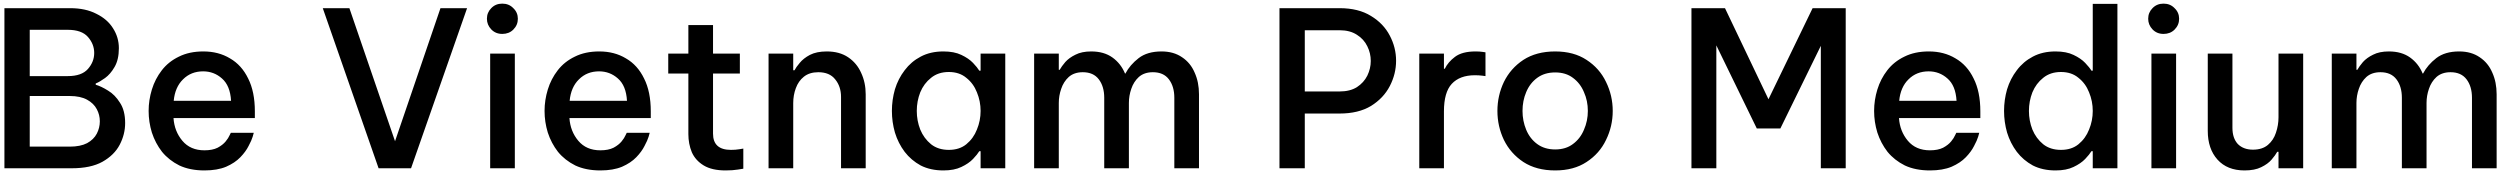 <svg width="208" height="15" viewBox="0 0 208 15" fill="none" xmlns="http://www.w3.org/2000/svg">
                    <path d="M0.368 14V0.68H5.84C6.692 0.68 7.418 0.836 8.018 1.148C8.63 1.448 9.092 1.85 9.404 2.354C9.728 2.858 9.89 3.41 9.89 4.01C9.89 4.646 9.77 5.168 9.53 5.576C9.302 5.972 9.038 6.278 8.738 6.494C8.438 6.71 8.18 6.86 7.964 6.944V7.052C8.264 7.136 8.606 7.298 8.99 7.538C9.374 7.766 9.704 8.102 9.98 8.546C10.268 8.978 10.412 9.542 10.412 10.238C10.412 10.862 10.262 11.462 9.962 12.038C9.662 12.614 9.182 13.088 8.522 13.46C7.874 13.82 7.022 14 5.966 14H0.368ZM5.642 2.48H2.474V6.332H5.642C6.41 6.332 6.968 6.134 7.316 5.738C7.664 5.342 7.838 4.898 7.838 4.406C7.838 3.914 7.664 3.47 7.316 3.074C6.968 2.678 6.41 2.48 5.642 2.48ZM5.804 7.988H2.474V12.2H5.804C6.392 12.2 6.872 12.104 7.244 11.912C7.616 11.708 7.886 11.444 8.054 11.12C8.222 10.796 8.306 10.454 8.306 10.094C8.306 9.734 8.222 9.398 8.054 9.086C7.886 8.762 7.616 8.498 7.244 8.294C6.872 8.09 6.392 7.988 5.804 7.988ZM17.01 14.18C16.206 14.18 15.51 14.042 14.922 13.766C14.346 13.478 13.866 13.1 13.482 12.632C13.11 12.152 12.828 11.618 12.636 11.03C12.456 10.442 12.366 9.842 12.366 9.23C12.366 8.63 12.456 8.036 12.636 7.448C12.816 6.86 13.092 6.326 13.464 5.846C13.836 5.366 14.31 4.988 14.886 4.712C15.462 4.424 16.14 4.28 16.92 4.28C17.76 4.28 18.498 4.472 19.134 4.856C19.782 5.228 20.286 5.786 20.646 6.53C21.018 7.262 21.204 8.174 21.204 9.266V9.824H14.436C14.484 10.556 14.73 11.186 15.174 11.714C15.618 12.242 16.23 12.506 17.01 12.506C17.454 12.506 17.82 12.434 18.108 12.29C18.396 12.134 18.618 11.96 18.774 11.768C18.93 11.576 19.038 11.408 19.098 11.264C19.17 11.12 19.206 11.048 19.206 11.048H21.114C21.114 11.048 21.084 11.156 21.024 11.372C20.964 11.576 20.85 11.834 20.682 12.146C20.526 12.458 20.298 12.77 19.998 13.082C19.698 13.394 19.302 13.658 18.81 13.874C18.318 14.078 17.718 14.18 17.01 14.18ZM14.454 8.384H19.224C19.176 7.544 18.924 6.926 18.468 6.53C18.024 6.134 17.502 5.936 16.902 5.936C16.23 5.936 15.672 6.158 15.228 6.602C14.784 7.034 14.526 7.628 14.454 8.384ZM31.499 14L26.855 0.68H29.069L32.867 11.75L36.647 0.68H38.861L34.199 14H31.499ZM41.79 2.822C41.418 2.822 41.112 2.696 40.872 2.444C40.632 2.192 40.512 1.898 40.512 1.562C40.512 1.214 40.632 0.92 40.872 0.68C41.112 0.428 41.418 0.302 41.79 0.302C42.162 0.302 42.468 0.428 42.708 0.68C42.96 0.92 43.086 1.214 43.086 1.562C43.086 1.91 42.96 2.21 42.708 2.462C42.468 2.702 42.162 2.822 41.79 2.822ZM40.782 14V4.46H42.834V14H40.782ZM49.951 14.18C49.147 14.18 48.451 14.042 47.863 13.766C47.287 13.478 46.807 13.1 46.423 12.632C46.051 12.152 45.769 11.618 45.577 11.03C45.397 10.442 45.307 9.842 45.307 9.23C45.307 8.63 45.397 8.036 45.577 7.448C45.757 6.86 46.033 6.326 46.405 5.846C46.777 5.366 47.251 4.988 47.827 4.712C48.403 4.424 49.081 4.28 49.861 4.28C50.701 4.28 51.439 4.472 52.075 4.856C52.723 5.228 53.227 5.786 53.587 6.53C53.959 7.262 54.145 8.174 54.145 9.266V9.824H47.377C47.425 10.556 47.671 11.186 48.115 11.714C48.559 12.242 49.171 12.506 49.951 12.506C50.395 12.506 50.761 12.434 51.049 12.29C51.337 12.134 51.559 11.96 51.715 11.768C51.871 11.576 51.979 11.408 52.039 11.264C52.111 11.12 52.147 11.048 52.147 11.048H54.055C54.055 11.048 54.025 11.156 53.965 11.372C53.905 11.576 53.791 11.834 53.623 12.146C53.467 12.458 53.239 12.77 52.939 13.082C52.639 13.394 52.243 13.658 51.751 13.874C51.259 14.078 50.659 14.18 49.951 14.18ZM47.395 8.384H52.165C52.117 7.544 51.865 6.926 51.409 6.53C50.965 6.134 50.443 5.936 49.843 5.936C49.171 5.936 48.613 6.158 48.169 6.602C47.725 7.034 47.467 7.628 47.395 8.384ZM60.368 14.18C59.612 14.18 59.006 14.042 58.55 13.766C58.094 13.49 57.764 13.124 57.56 12.668C57.368 12.2 57.272 11.696 57.272 11.156V6.116H55.598V4.46H57.272V2.084H59.324V4.46H61.556V6.116H59.324V11.12C59.324 12.02 59.822 12.47 60.818 12.47C61.07 12.47 61.304 12.452 61.52 12.416C61.736 12.38 61.844 12.362 61.844 12.362V14.036C61.844 14.036 61.694 14.06 61.394 14.108C61.106 14.156 60.764 14.18 60.368 14.18ZM63.944 14V4.46H65.996V5.846H66.104C66.188 5.678 66.332 5.474 66.536 5.234C66.74 4.982 67.022 4.76 67.382 4.568C67.754 4.376 68.222 4.28 68.786 4.28C69.494 4.28 70.088 4.442 70.568 4.766C71.048 5.09 71.408 5.522 71.648 6.062C71.9 6.602 72.026 7.196 72.026 7.844V14H69.974V8.06C69.974 7.484 69.812 6.998 69.488 6.602C69.176 6.206 68.708 6.008 68.084 6.008C67.592 6.008 67.19 6.134 66.878 6.386C66.578 6.626 66.356 6.944 66.212 7.34C66.068 7.724 65.996 8.138 65.996 8.582V14H63.944ZM78.49 4.28C79.09 4.28 79.588 4.376 79.984 4.568C80.392 4.76 80.716 4.982 80.956 5.234C81.196 5.486 81.37 5.702 81.478 5.882H81.586V4.46H83.638V14H81.586V12.578H81.478C81.37 12.758 81.196 12.974 80.956 13.226C80.716 13.478 80.392 13.7 79.984 13.892C79.588 14.084 79.09 14.18 78.49 14.18C77.77 14.18 77.14 14.042 76.6 13.766C76.072 13.478 75.628 13.1 75.268 12.632C74.908 12.152 74.638 11.618 74.458 11.03C74.29 10.442 74.206 9.842 74.206 9.23C74.206 8.618 74.29 8.018 74.458 7.43C74.638 6.842 74.908 6.314 75.268 5.846C75.628 5.366 76.072 4.988 76.6 4.712C77.14 4.424 77.77 4.28 78.49 4.28ZM78.94 5.99C78.352 5.99 77.86 6.152 77.464 6.476C77.068 6.788 76.768 7.19 76.564 7.682C76.372 8.174 76.276 8.69 76.276 9.23C76.276 9.77 76.372 10.286 76.564 10.778C76.768 11.27 77.068 11.678 77.464 12.002C77.86 12.314 78.352 12.47 78.94 12.47C79.528 12.47 80.014 12.314 80.398 12.002C80.794 11.678 81.088 11.27 81.28 10.778C81.484 10.286 81.586 9.77 81.586 9.23C81.586 8.69 81.484 8.174 81.28 7.682C81.088 7.19 80.794 6.788 80.398 6.476C80.014 6.152 79.528 5.99 78.94 5.99ZM86.04 14V4.46H88.092V5.81H88.164C88.272 5.618 88.428 5.402 88.632 5.162C88.848 4.922 89.13 4.718 89.478 4.55C89.826 4.37 90.264 4.28 90.792 4.28C91.5 4.28 92.088 4.448 92.556 4.784C93.024 5.12 93.372 5.564 93.6 6.116H93.636C93.888 5.636 94.254 5.21 94.734 4.838C95.214 4.466 95.85 4.28 96.642 4.28C97.314 4.28 97.884 4.442 98.352 4.766C98.82 5.078 99.168 5.504 99.396 6.044C99.636 6.572 99.756 7.172 99.756 7.844V14H97.704V8.132C97.704 7.508 97.554 6.998 97.254 6.602C96.954 6.206 96.51 6.008 95.922 6.008C95.442 6.008 95.052 6.14 94.752 6.404C94.464 6.668 94.254 6.998 94.122 7.394C93.99 7.778 93.924 8.168 93.924 8.564V14H91.872V8.132C91.872 7.508 91.722 6.998 91.422 6.602C91.122 6.206 90.678 6.008 90.09 6.008C89.61 6.008 89.22 6.14 88.92 6.404C88.632 6.668 88.422 6.998 88.29 7.394C88.158 7.778 88.092 8.168 88.092 8.564V14H86.04ZM106.452 14V0.68H111.456C112.5 0.68 113.37 0.896 114.066 1.328C114.762 1.748 115.284 2.294 115.632 2.966C115.98 3.626 116.154 4.322 116.154 5.054C116.154 5.786 115.98 6.488 115.632 7.16C115.284 7.832 114.762 8.384 114.066 8.816C113.37 9.236 112.5 9.446 111.456 9.446H108.558V14H106.452ZM111.456 2.516H108.558V7.61H111.456C112.032 7.61 112.512 7.49 112.896 7.25C113.28 6.998 113.568 6.68 113.76 6.296C113.952 5.9 114.048 5.492 114.048 5.072C114.048 4.64 113.952 4.232 113.76 3.848C113.568 3.452 113.28 3.134 112.896 2.894C112.512 2.642 112.032 2.516 111.456 2.516ZM118.084 14V4.46H120.136V5.72H120.208C120.388 5.348 120.67 5.018 121.054 4.73C121.45 4.43 122.02 4.28 122.764 4.28C122.992 4.28 123.184 4.292 123.34 4.316C123.508 4.34 123.592 4.352 123.592 4.352V6.332C123.592 6.332 123.502 6.32 123.322 6.296C123.142 6.272 122.938 6.26 122.71 6.26C121.87 6.26 121.228 6.5 120.784 6.98C120.352 7.448 120.136 8.21 120.136 9.266V14H118.084ZM129.391 14.18C128.347 14.18 127.465 13.946 126.745 13.478C126.037 13.01 125.497 12.398 125.125 11.642C124.765 10.886 124.585 10.082 124.585 9.23C124.585 8.378 124.765 7.574 125.125 6.818C125.497 6.062 126.037 5.45 126.745 4.982C127.465 4.514 128.347 4.28 129.391 4.28C130.423 4.28 131.293 4.514 132.001 4.982C132.721 5.45 133.261 6.062 133.621 6.818C133.993 7.574 134.179 8.378 134.179 9.23C134.179 10.082 133.993 10.886 133.621 11.642C133.261 12.398 132.721 13.01 132.001 13.478C131.293 13.946 130.423 14.18 129.391 14.18ZM129.391 12.434C129.979 12.434 130.471 12.284 130.867 11.984C131.275 11.684 131.581 11.288 131.785 10.796C132.001 10.304 132.109 9.782 132.109 9.23C132.109 8.666 132.001 8.144 131.785 7.664C131.581 7.172 131.275 6.776 130.867 6.476C130.471 6.176 129.979 6.026 129.391 6.026C128.803 6.026 128.305 6.176 127.897 6.476C127.489 6.776 127.183 7.172 126.979 7.664C126.775 8.144 126.673 8.666 126.673 9.23C126.673 9.782 126.775 10.304 126.979 10.796C127.183 11.288 127.489 11.684 127.897 11.984C128.305 12.284 128.803 12.434 129.391 12.434ZM140.729 14V0.68H143.519L147.137 8.258L150.809 0.68H153.563V14H151.493V3.812L148.127 10.688H146.165L142.799 3.776V14H140.729ZM160.57 14.18C159.766 14.18 159.07 14.042 158.482 13.766C157.906 13.478 157.426 13.1 157.042 12.632C156.67 12.152 156.388 11.618 156.196 11.03C156.016 10.442 155.926 9.842 155.926 9.23C155.926 8.63 156.016 8.036 156.196 7.448C156.376 6.86 156.652 6.326 157.024 5.846C157.396 5.366 157.87 4.988 158.446 4.712C159.022 4.424 159.7 4.28 160.48 4.28C161.32 4.28 162.058 4.472 162.694 4.856C163.342 5.228 163.846 5.786 164.206 6.53C164.578 7.262 164.764 8.174 164.764 9.266V9.824H157.996C158.044 10.556 158.29 11.186 158.734 11.714C159.178 12.242 159.79 12.506 160.57 12.506C161.014 12.506 161.38 12.434 161.668 12.29C161.956 12.134 162.178 11.96 162.334 11.768C162.49 11.576 162.598 11.408 162.658 11.264C162.73 11.12 162.766 11.048 162.766 11.048H164.674C164.674 11.048 164.644 11.156 164.584 11.372C164.524 11.576 164.41 11.834 164.242 12.146C164.086 12.458 163.858 12.77 163.558 13.082C163.258 13.394 162.862 13.658 162.37 13.874C161.878 14.078 161.278 14.18 160.57 14.18ZM158.014 8.384H162.784C162.736 7.544 162.484 6.926 162.028 6.53C161.584 6.134 161.062 5.936 160.462 5.936C159.79 5.936 159.232 6.158 158.788 6.602C158.344 7.034 158.086 7.628 158.014 8.384ZM171.021 14.18C170.301 14.18 169.671 14.042 169.131 13.766C168.603 13.478 168.159 13.1 167.799 12.632C167.439 12.152 167.169 11.618 166.989 11.03C166.821 10.442 166.737 9.842 166.737 9.23C166.737 8.618 166.821 8.018 166.989 7.43C167.169 6.842 167.439 6.314 167.799 5.846C168.159 5.366 168.603 4.988 169.131 4.712C169.671 4.424 170.301 4.28 171.021 4.28C171.621 4.28 172.119 4.376 172.515 4.568C172.923 4.76 173.247 4.982 173.487 5.234C173.727 5.486 173.901 5.702 174.009 5.882H174.117V0.32H176.169V14H174.117V12.578H174.009C173.901 12.758 173.727 12.974 173.487 13.226C173.247 13.478 172.923 13.7 172.515 13.892C172.119 14.084 171.621 14.18 171.021 14.18ZM171.471 12.47C172.059 12.47 172.545 12.314 172.929 12.002C173.325 11.678 173.619 11.27 173.811 10.778C174.015 10.286 174.117 9.77 174.117 9.23C174.117 8.69 174.015 8.174 173.811 7.682C173.619 7.19 173.325 6.788 172.929 6.476C172.545 6.152 172.059 5.99 171.471 5.99C170.883 5.99 170.391 6.152 169.995 6.476C169.599 6.788 169.299 7.19 169.095 7.682C168.903 8.174 168.807 8.69 168.807 9.23C168.807 9.77 168.903 10.286 169.095 10.778C169.299 11.27 169.599 11.678 169.995 12.002C170.391 12.314 170.883 12.47 171.471 12.47ZM180.007 2.822C179.635 2.822 179.329 2.696 179.089 2.444C178.849 2.192 178.729 1.898 178.729 1.562C178.729 1.214 178.849 0.92 179.089 0.68C179.329 0.428 179.635 0.302 180.007 0.302C180.379 0.302 180.685 0.428 180.925 0.68C181.177 0.92 181.303 1.214 181.303 1.562C181.303 1.91 181.177 2.21 180.925 2.462C180.685 2.702 180.379 2.822 180.007 2.822ZM178.999 14V4.46H181.051V14H178.999ZM186.746 14.18C185.786 14.18 185.036 13.88 184.496 13.28C183.956 12.68 183.686 11.882 183.686 10.886V4.46H185.738V10.634C185.738 11.21 185.888 11.66 186.188 11.984C186.5 12.296 186.92 12.452 187.448 12.452C187.964 12.452 188.378 12.32 188.69 12.056C189.002 11.792 189.224 11.456 189.356 11.048C189.5 10.628 189.572 10.196 189.572 9.752V4.46H191.624V14H189.572V12.632H189.464C189.368 12.812 189.212 13.028 188.996 13.28C188.792 13.52 188.504 13.73 188.132 13.91C187.772 14.09 187.31 14.18 186.746 14.18ZM194.004 14V4.46H196.056V5.81H196.128C196.236 5.618 196.392 5.402 196.596 5.162C196.812 4.922 197.094 4.718 197.442 4.55C197.79 4.37 198.228 4.28 198.756 4.28C199.464 4.28 200.052 4.448 200.52 4.784C200.988 5.12 201.336 5.564 201.564 6.116H201.6C201.852 5.636 202.218 5.21 202.698 4.838C203.178 4.466 203.814 4.28 204.606 4.28C205.278 4.28 205.848 4.442 206.316 4.766C206.784 5.078 207.132 5.504 207.36 6.044C207.6 6.572 207.72 7.172 207.72 7.844V14H205.668V8.132C205.668 7.508 205.518 6.998 205.218 6.602C204.918 6.206 204.474 6.008 203.886 6.008C203.406 6.008 203.016 6.14 202.716 6.404C202.428 6.668 202.218 6.998 202.086 7.394C201.954 7.778 201.888 8.168 201.888 8.564V14H199.836V8.132C199.836 7.508 199.686 6.998 199.386 6.602C199.086 6.206 198.642 6.008 198.054 6.008C197.574 6.008 197.184 6.14 196.884 6.404C196.596 6.668 196.386 6.998 196.254 7.394C196.122 7.778 196.056 8.168 196.056 8.564V14H194.004Z" fill="black"/>
                  </svg>   